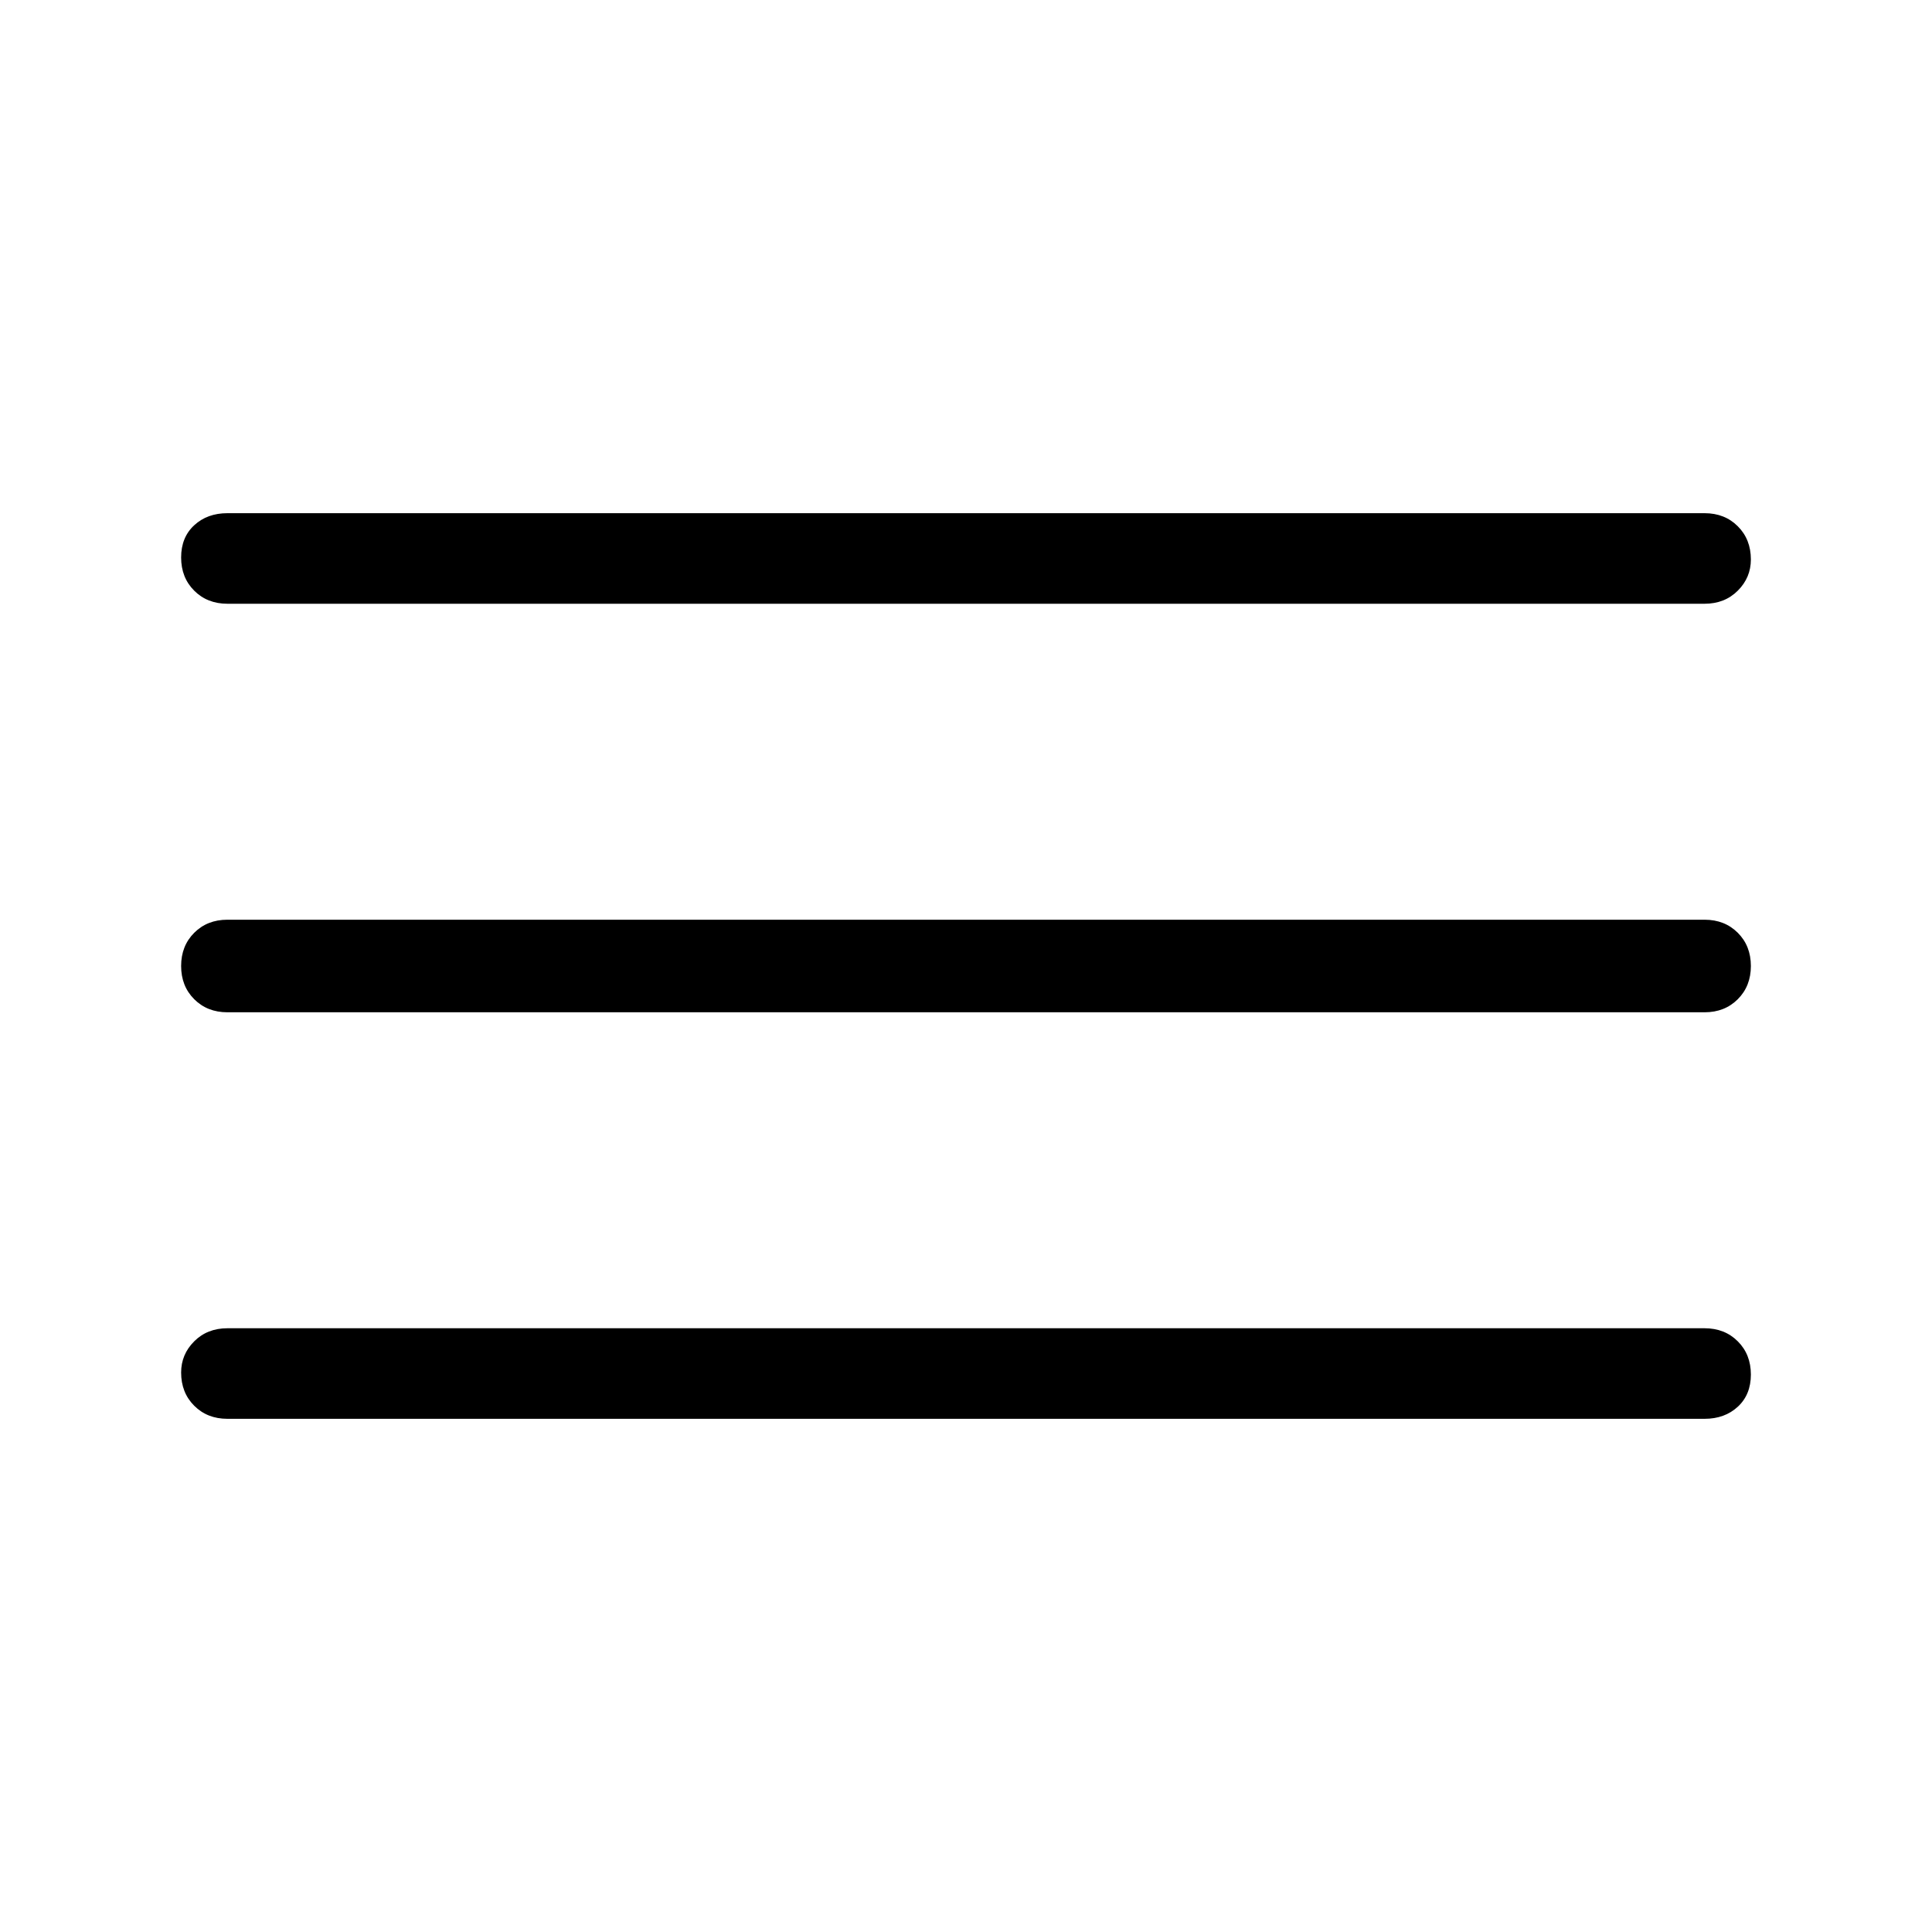 <svg xmlns="http://www.w3.org/2000/svg" height="48" width="48"><path d="M5.65 35.25Q5.15 35.25 4.825 34.925Q4.5 34.6 4.5 34.1Q4.5 33.65 4.825 33.325Q5.15 33 5.65 33H42.35Q42.85 33 43.175 33.325Q43.5 33.65 43.5 34.15Q43.5 34.65 43.175 34.95Q42.85 35.25 42.35 35.25ZM5.65 25.15Q5.15 25.15 4.825 24.825Q4.5 24.5 4.5 24Q4.5 23.5 4.825 23.175Q5.15 22.85 5.65 22.85H42.35Q42.85 22.85 43.175 23.175Q43.5 23.5 43.5 24Q43.5 24.5 43.175 24.825Q42.85 25.15 42.35 25.15ZM5.65 15Q5.15 15 4.825 14.675Q4.5 14.35 4.5 13.85Q4.5 13.35 4.825 13.05Q5.15 12.75 5.65 12.75H42.35Q42.85 12.75 43.175 13.075Q43.5 13.4 43.5 13.9Q43.5 14.35 43.175 14.675Q42.85 15 42.35 15Z"/></svg>